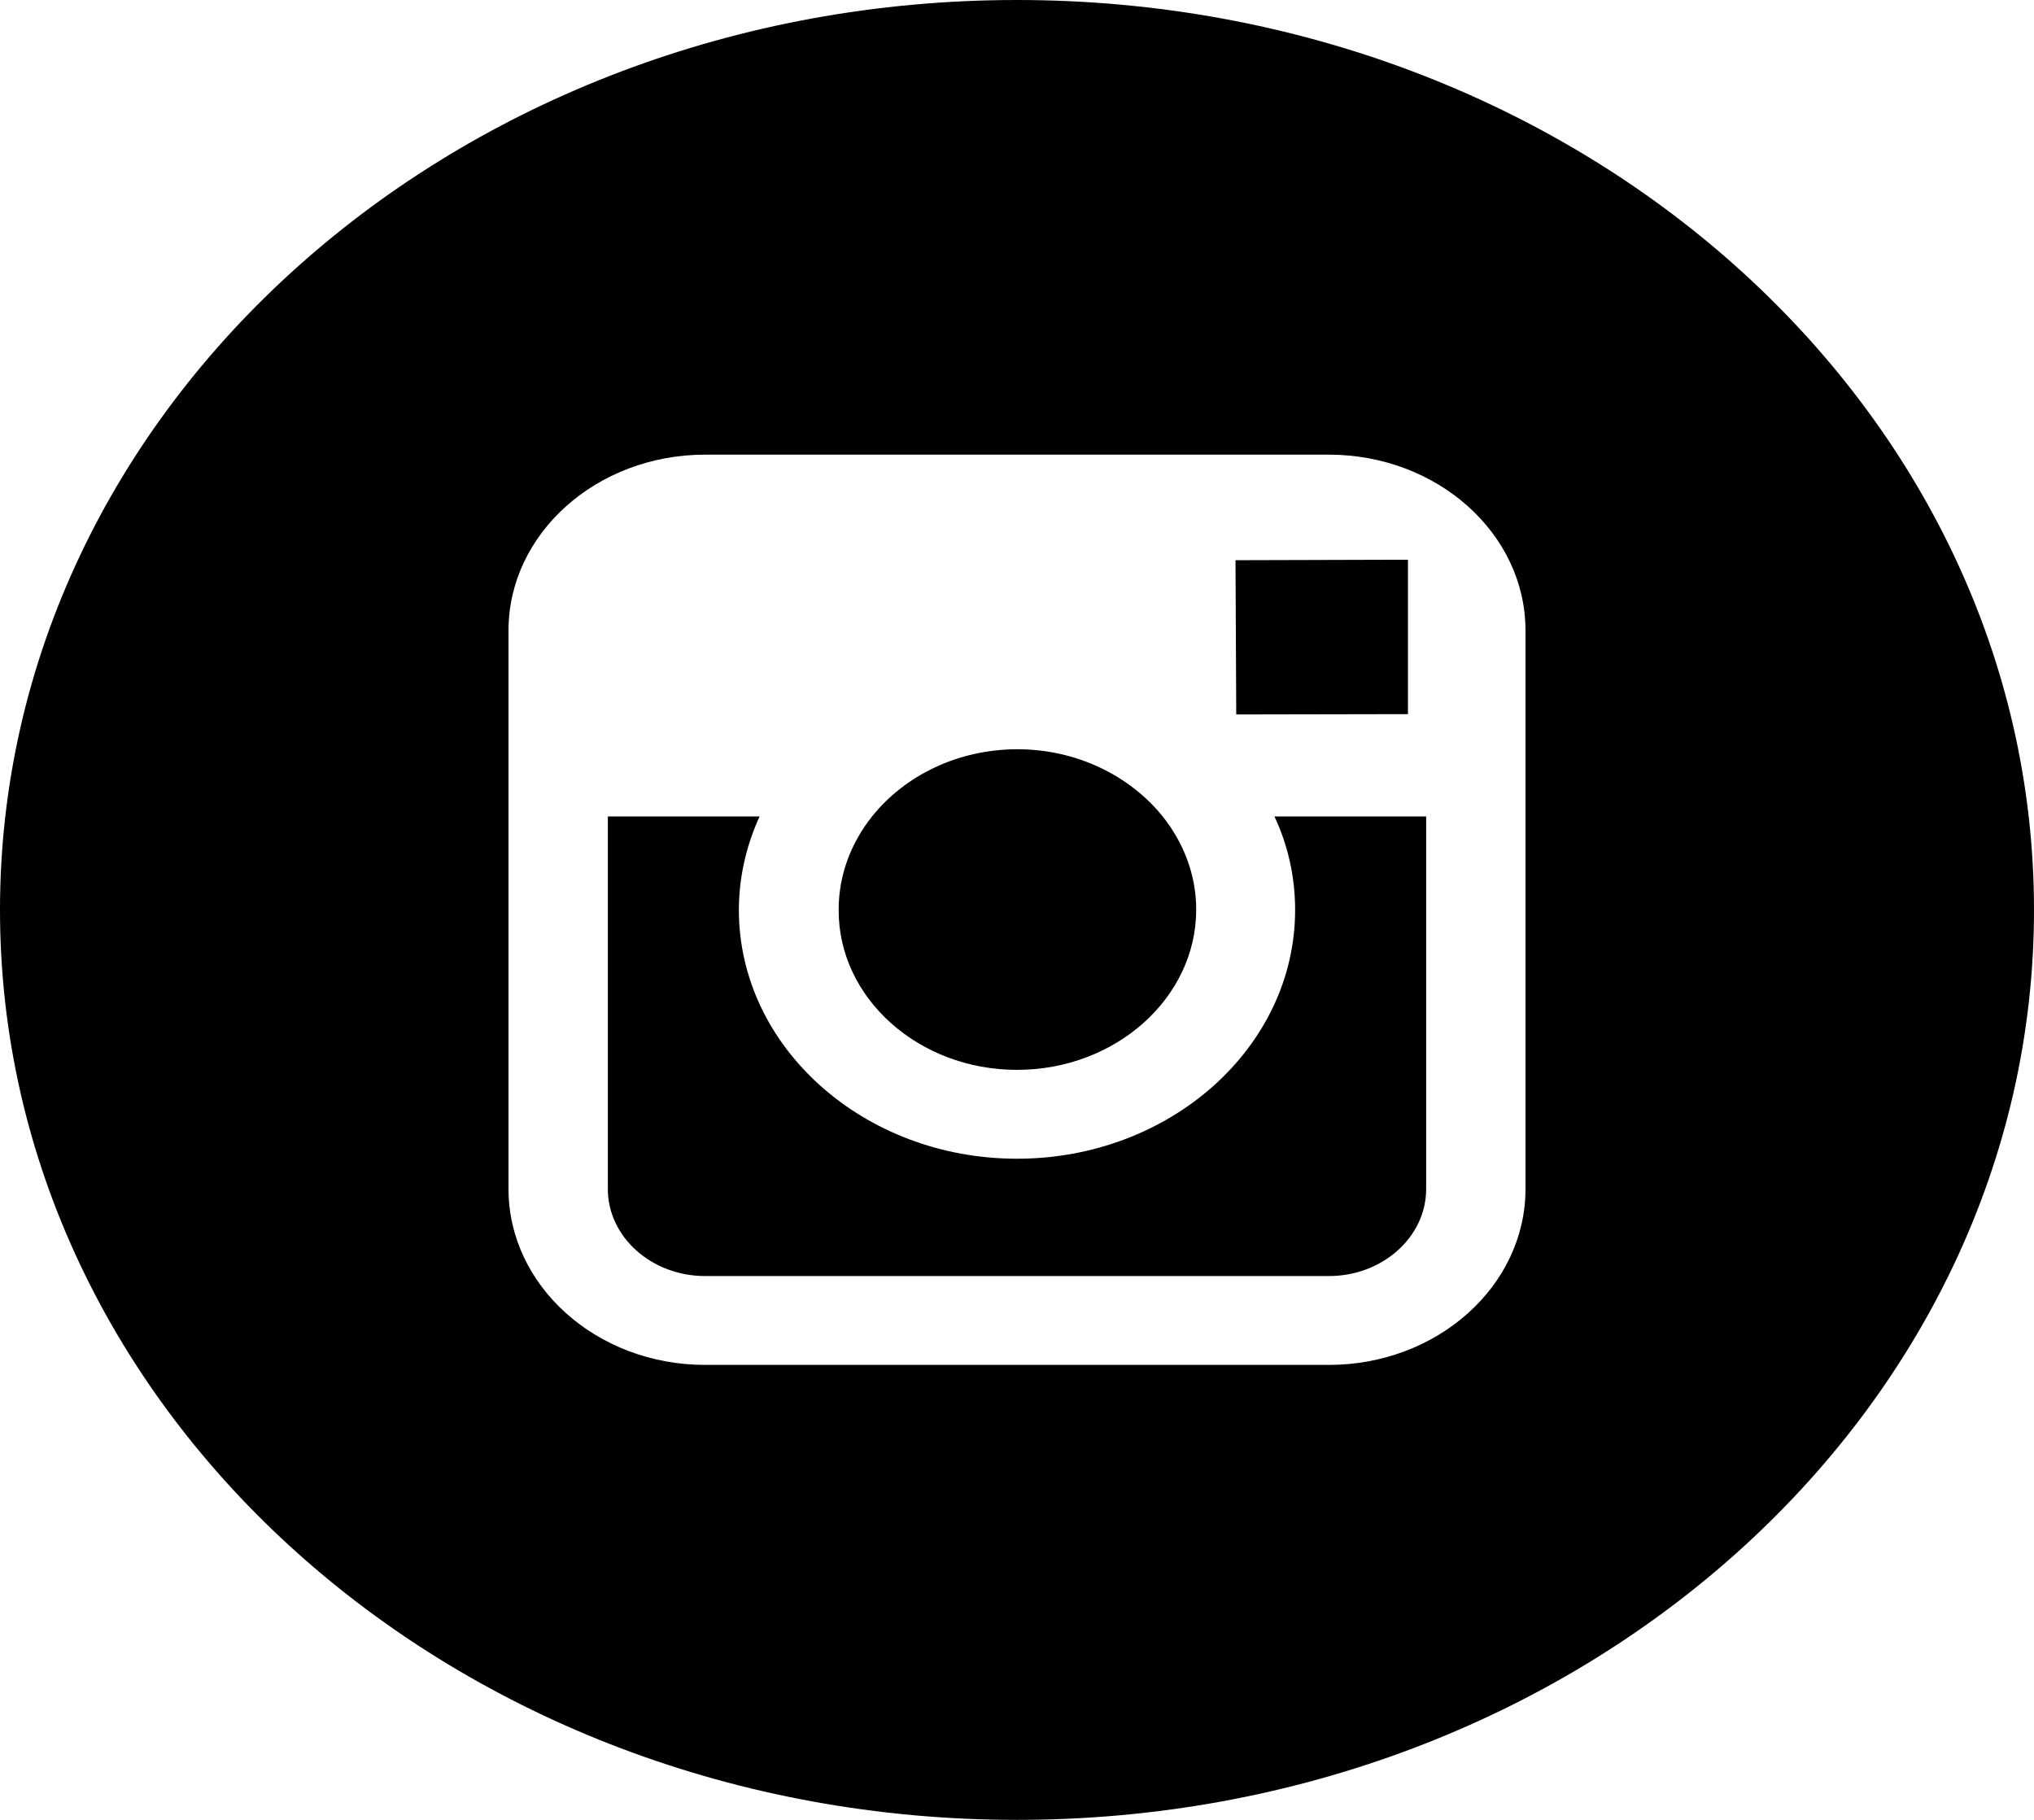 <svg width="19" height="17" viewBox="0 0 19 17" fill="none" xmlns="http://www.w3.org/2000/svg">
<g clip-path="url(#clip0_611_194)">
<path d="M9.5 9.994C10.42 9.994 11.174 9.323 11.174 8.497C11.174 8.171 11.055 7.869 10.858 7.623C10.554 7.248 10.06 6.999 9.504 6.999C8.947 6.999 8.453 7.245 8.149 7.623C7.952 7.869 7.834 8.171 7.834 8.497C7.83 9.323 8.58 9.994 9.5 9.994Z" fill="black"/>
<path d="M13.152 6.671V5.415V5.229H12.944L11.541 5.233L11.548 6.674L13.152 6.671Z" fill="black"/>
<path d="M12.098 8.5C12.098 9.782 10.932 10.824 9.5 10.824C8.068 10.824 6.902 9.782 6.902 8.5C6.902 8.191 6.973 7.896 7.095 7.627H5.678V11.107C5.678 11.555 6.086 11.92 6.587 11.92H12.413C12.914 11.92 13.322 11.555 13.322 11.107V7.627H11.905C12.031 7.896 12.098 8.191 12.098 8.5Z" fill="black"/>
<path d="M9.5 0C4.253 0 0 3.805 0 8.5C0 13.195 4.253 17 9.5 17C14.747 17 19 13.195 19 8.5C19 3.805 14.747 0 9.5 0ZM14.25 7.627V11.106C14.25 12.013 13.426 12.75 12.413 12.75H6.587C5.574 12.75 4.75 12.013 4.75 11.106V7.627V5.89C4.75 4.984 5.574 4.247 6.587 4.247H12.413C13.426 4.247 14.25 4.984 14.25 5.89V7.627Z" fill="black"/>
</g>
<defs>
<clipPath id="clip0_611_194">
<rect width="19" height="17" fill="white"/>
</clipPath>
</defs>
</svg>
